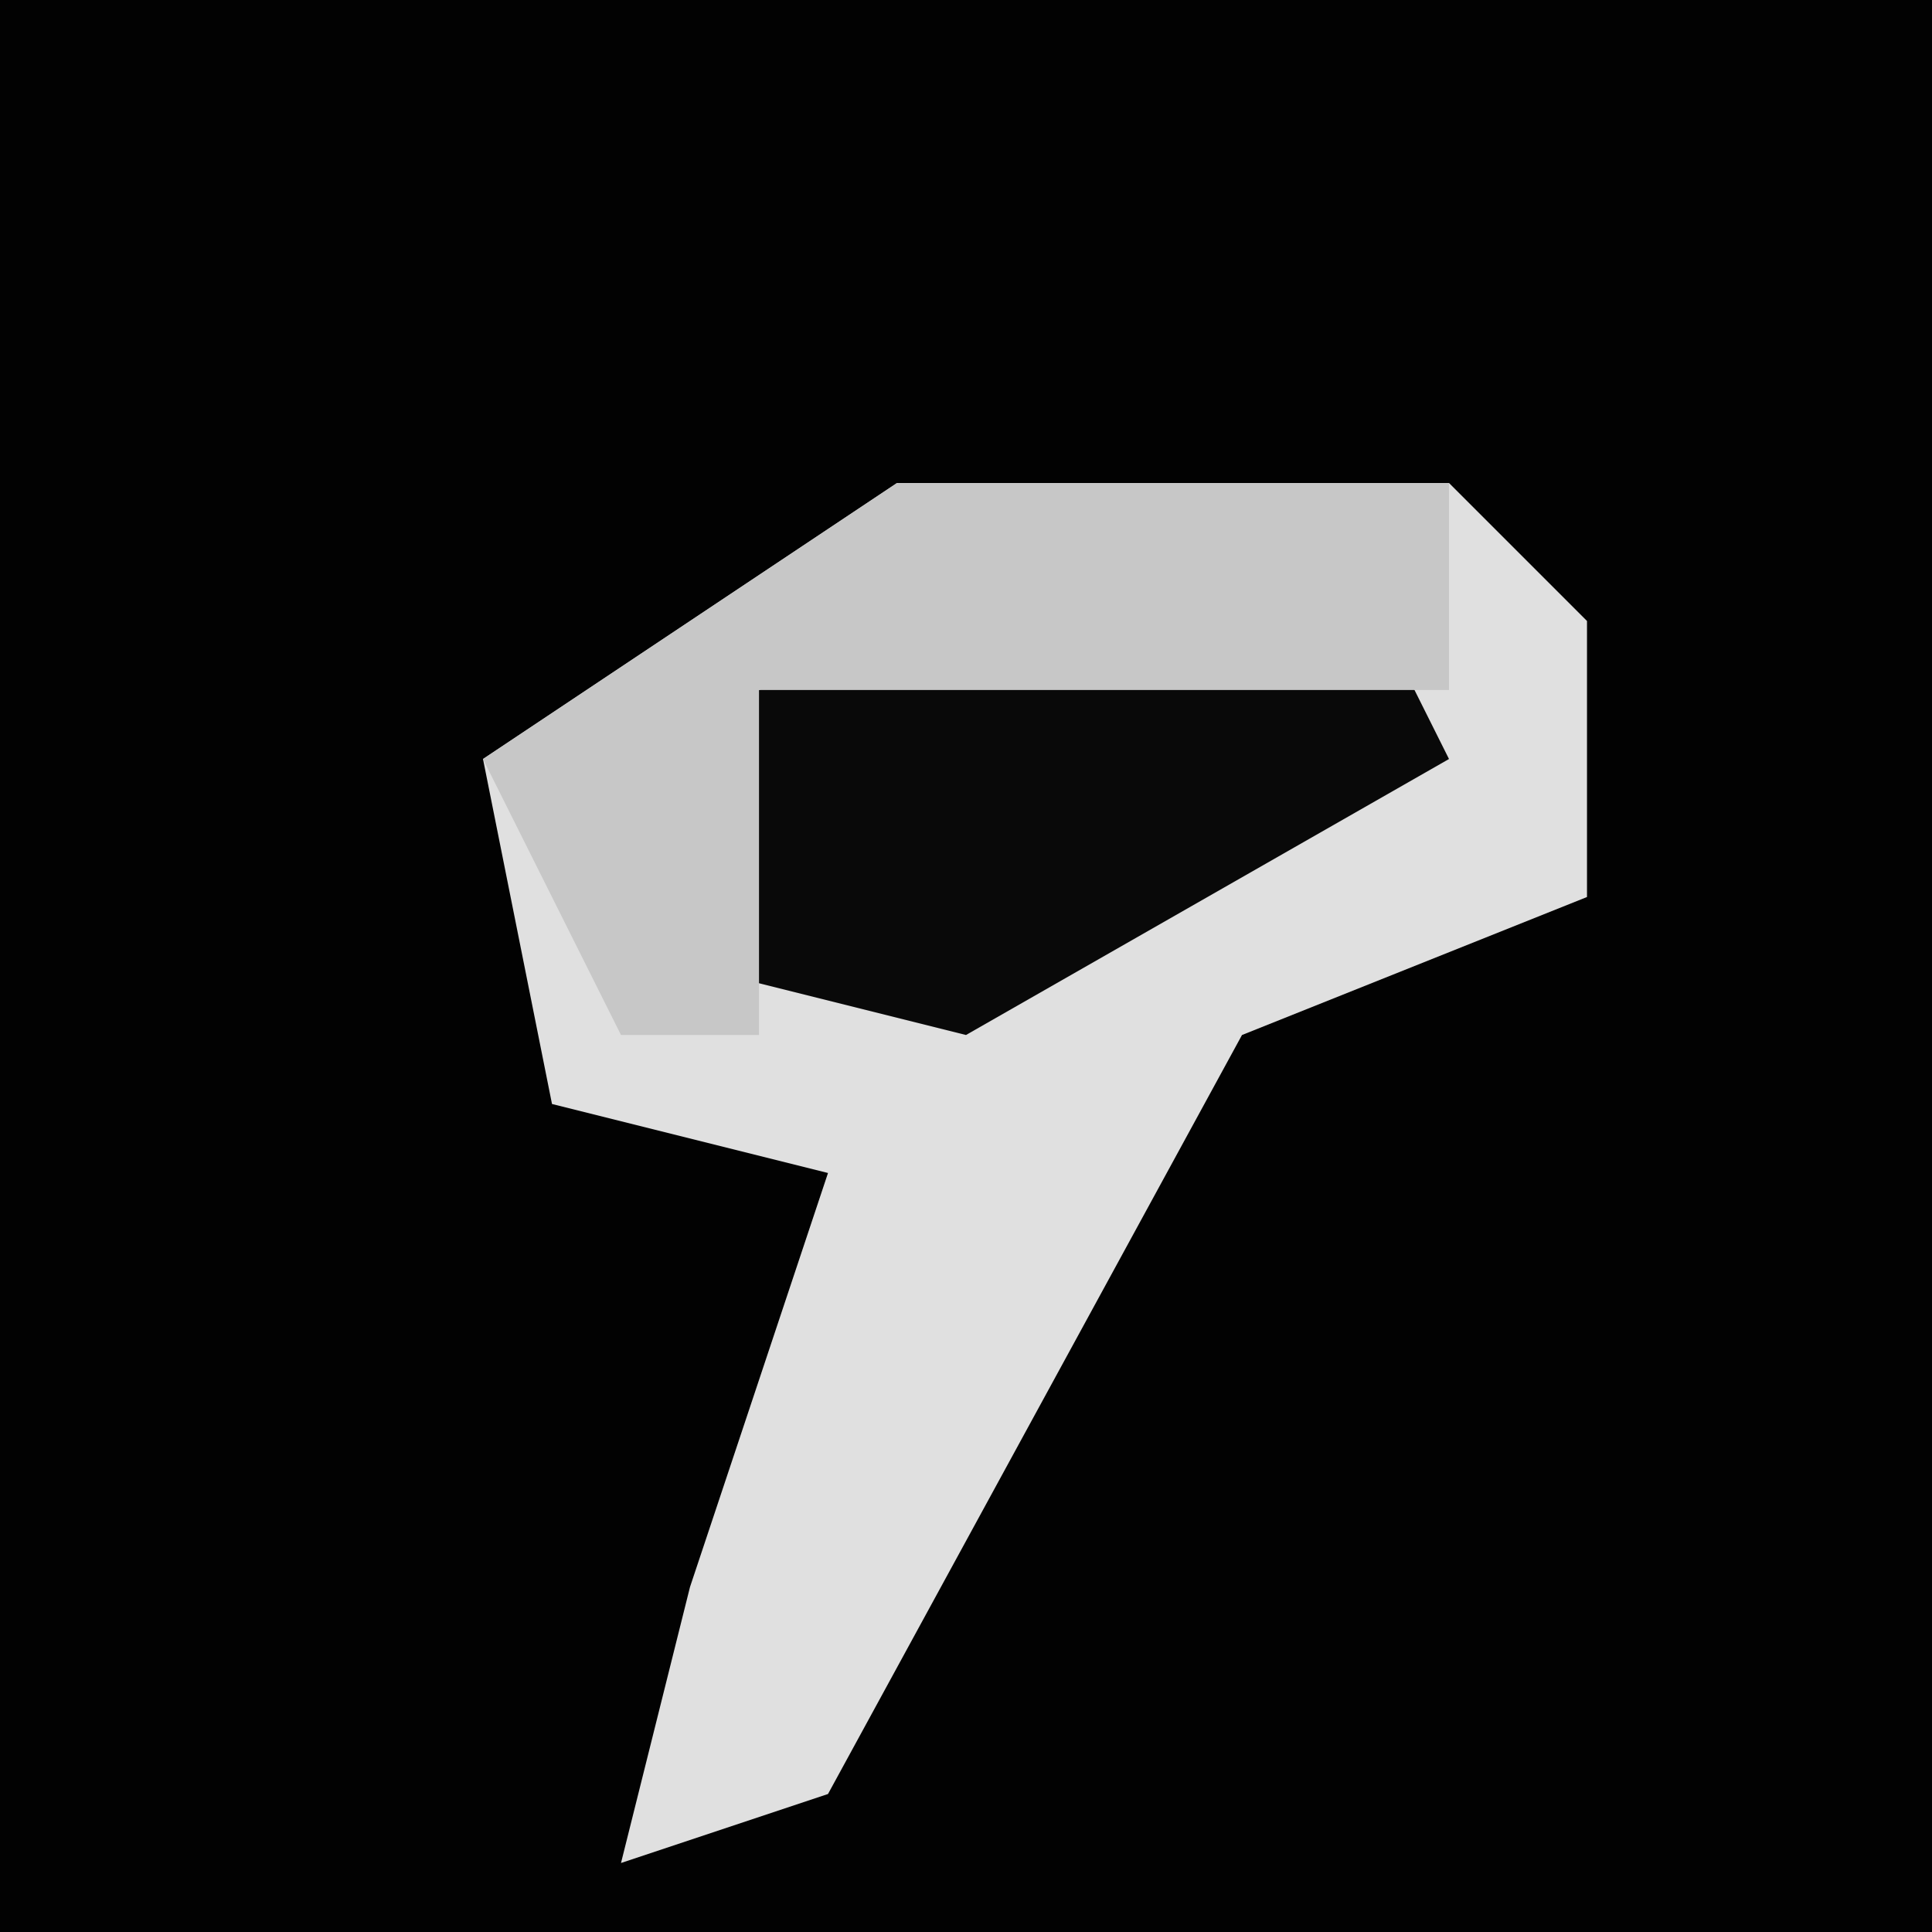 <?xml version="1.0" encoding="UTF-8"?>
<svg version="1.1" xmlns="http://www.w3.org/2000/svg" width="28" height="28">
<path d="M0,0 L28,0 L28,28 L0,28 Z " fill="#020202" transform="translate(0,0)"/>
<path d="M0,0 L8,0 L10,2 L10,6 L5,8 L-1,19 L-4,20 L-3,16 L-1,10 L-5,9 L-6,4 Z " fill="#E0E0E0" transform="translate(13,7)"/>
<path d="M0,0 L6,0 L7,2 L0,6 L-4,5 L-3,1 Z " fill="#090909" transform="translate(14,9)"/>
<path d="M0,0 L8,0 L8,3 L-2,3 L-2,8 L-4,8 L-6,4 Z " fill="#C7C7C7" transform="translate(13,7)"/>
</svg>
